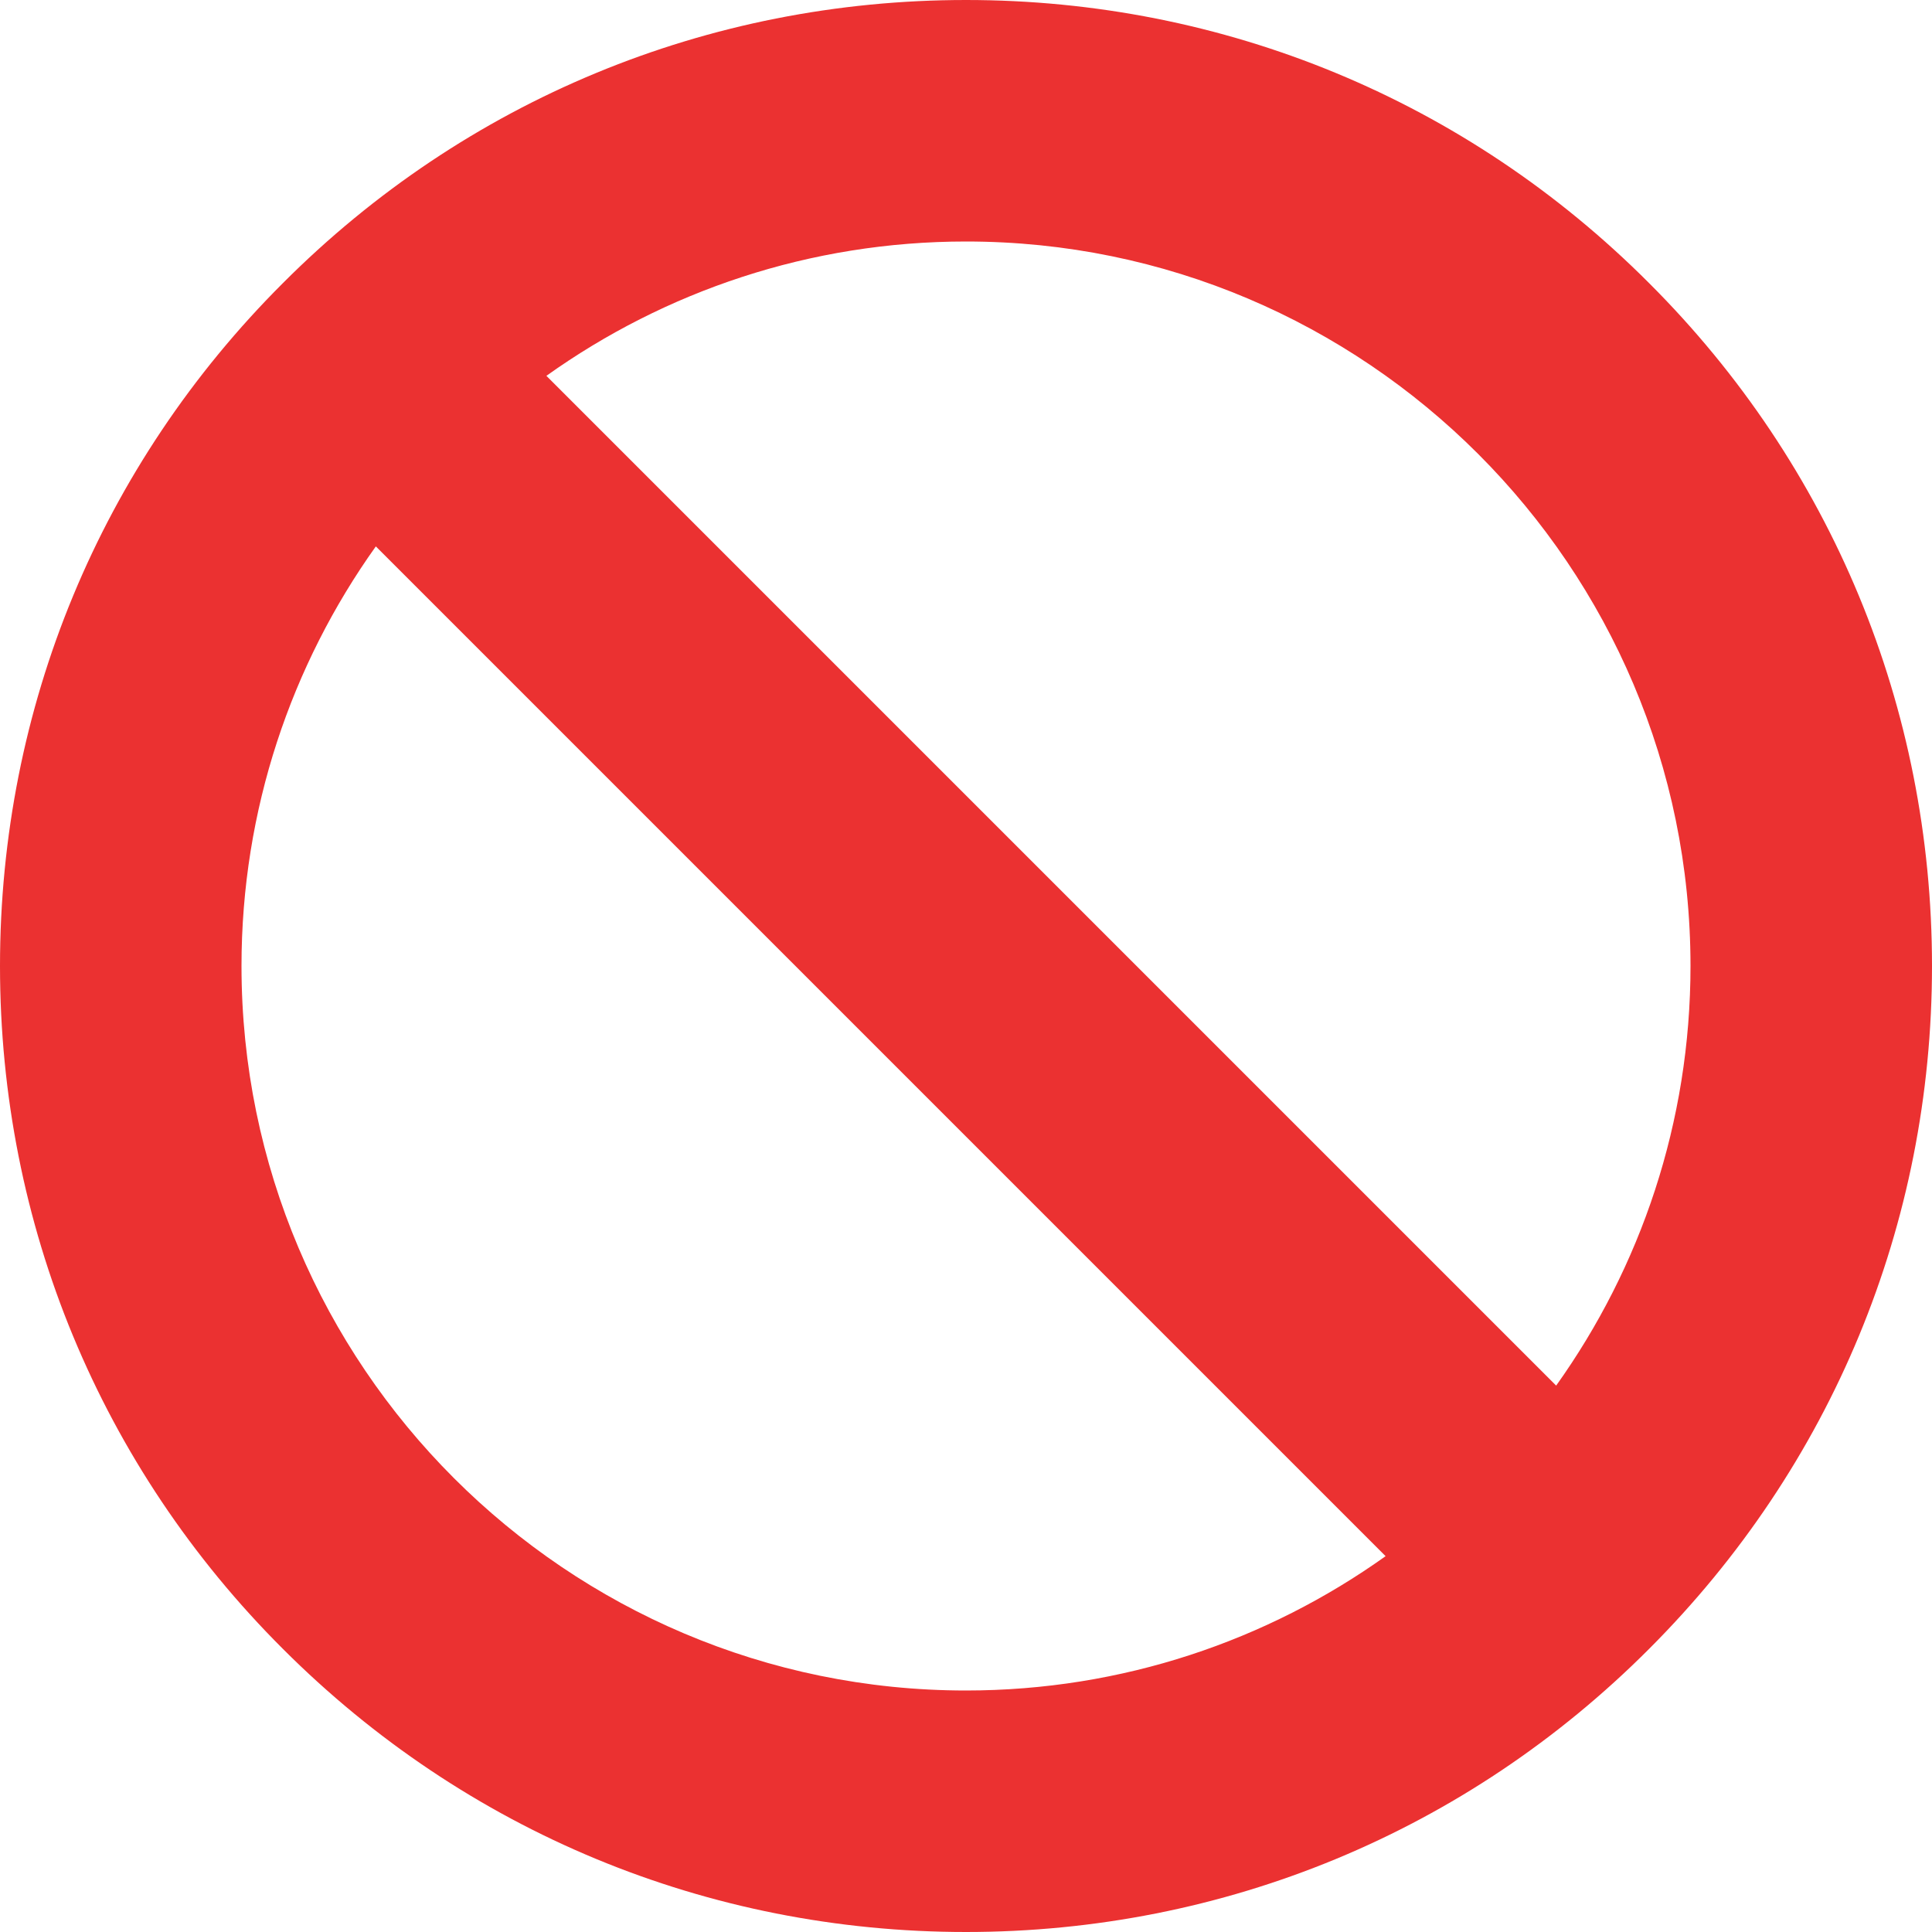 <?xml version="1.0" encoding="utf-8"?>
<!-- Generator: Adobe Illustrator 24.1.0, SVG Export Plug-In . SVG Version: 6.00 Build 0)  -->
<svg version="1.1" id="Layer_1" xmlns="http://www.w3.org/2000/svg" xmlns:xlink="http://www.w3.org/1999/xlink" x="0px" y="0px"
	 viewBox="0 0 512 512" style="enable-background:new 0 0 512 512;" xml:space="preserve">
<style type="text/css">
	.st0{fill:#EB3131;}
</style>
<g id="icomoon-ignore">
</g>
<path class="st0" d="M437,75C388.7,26.6,324.4,0,256,0S123.3,26.6,75,75C26.6,123.3,0,187.6,0,256s26.6,132.7,75,181
	c48.4,48.4,112.6,75,181,75s132.7-26.6,181-75c48.4-48.4,75-112.6,75-181S485.4,123.3,437,75L437,75z M448,256
	c0,41.4-13.2,79.8-35.6,111.2L144.8,99.6C176.2,77.2,214.6,64,256,64C361.9,64,448,150.1,448,256z M64,256
	c0-41.4,13.2-79.8,35.6-111.2l267.6,267.6C335.8,434.8,297.4,448,256,448C150.1,448,64,361.9,64,256z"/>
</svg>
